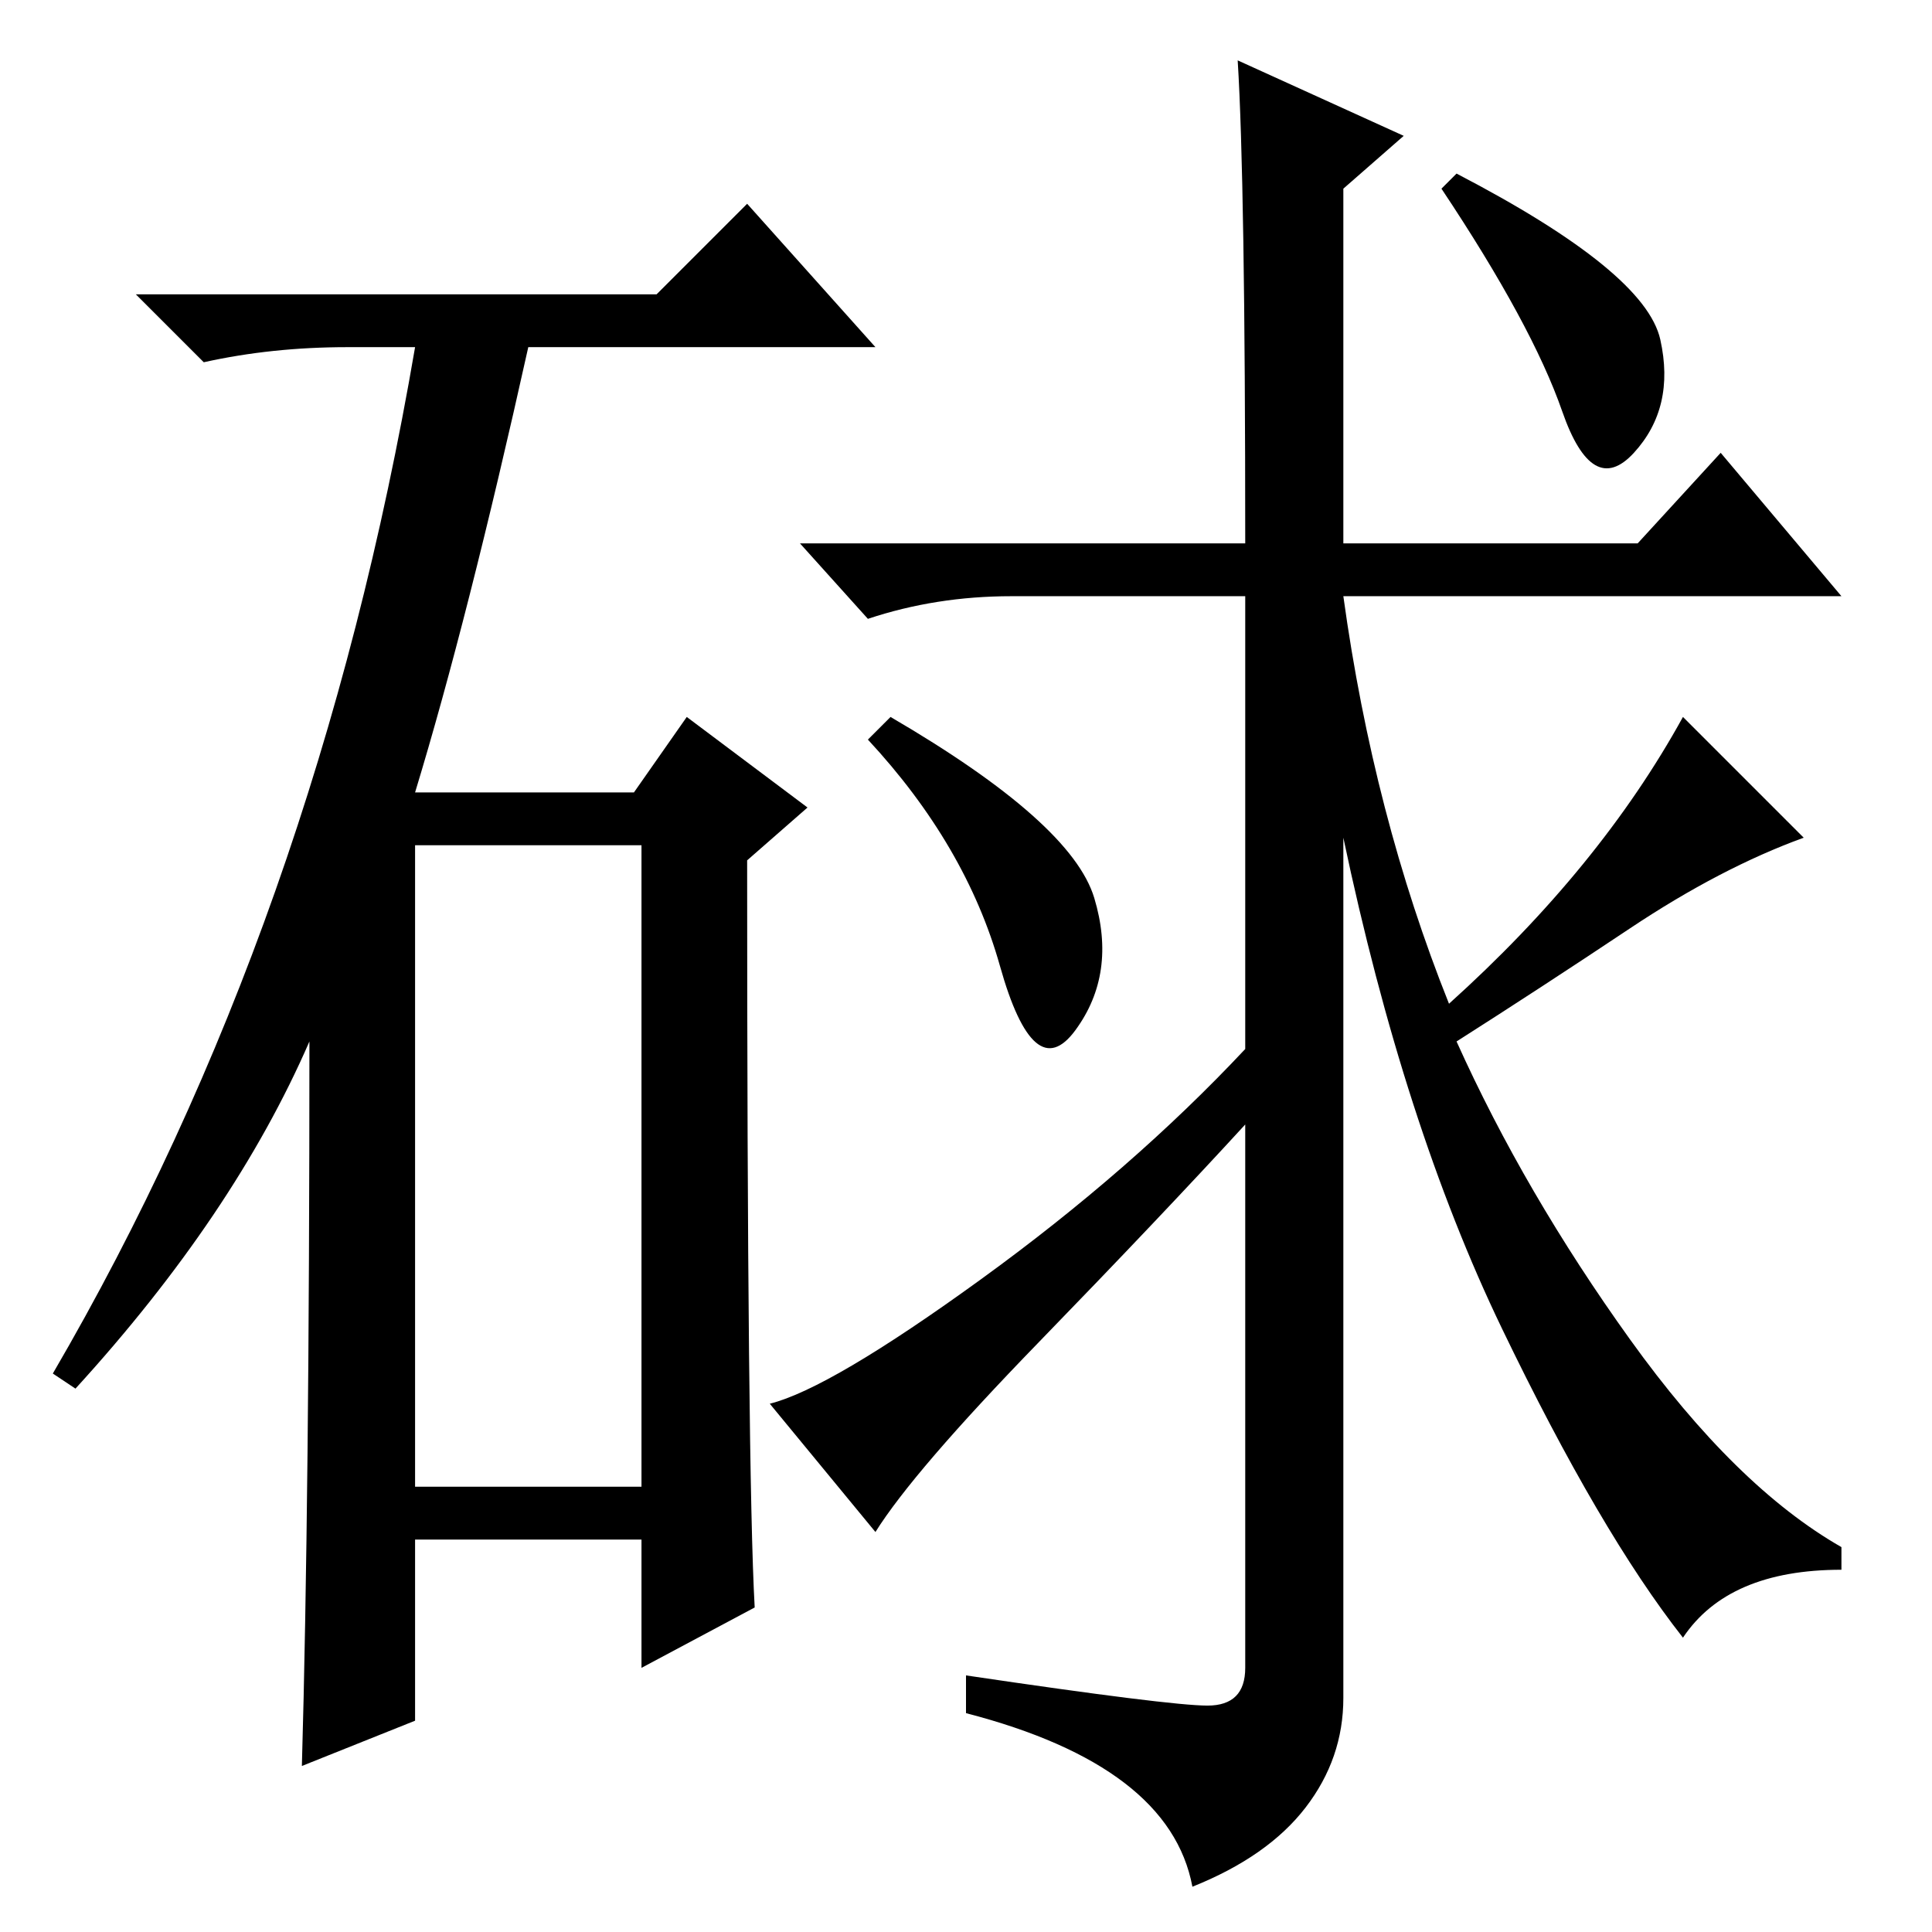 <?xml version="1.0" standalone="no"?>
<!DOCTYPE svg PUBLIC "-//W3C//DTD SVG 1.1//EN" "http://www.w3.org/Graphics/SVG/1.1/DTD/svg11.dtd" >
<svg xmlns="http://www.w3.org/2000/svg" xmlns:xlink="http://www.w3.org/1999/xlink" version="1.1" viewBox="0 -36 256 256">
  <g transform="matrix(1 0 0 -1 0 220)">
   <path fill="currentColor"
d="M87 217l12 12l17 -19h-46q-8 -36 -15 -59h29l7 10l16 -12l-8 -7q0 -81 1 -99l-15 -8v17h-30v-24l-15 -6q1 35 1 96q-10 -23 -31 -46l-3 2q35 60 48 136h-9q-10 0 -19 -2l-9 9h69zM55 59h30v85h-30v-85zM145 137q3 -10 -2.5 -17.5t-10 8.5t-17.5 30l3 3q24 -14 27 -24z
M223 161l16 -16q-11 -4 -23 -12t-23 -15q9 -20 23 -39.5t28 -27.5v-3q-15 0 -21 -9q-11 14 -24 41t-21 65v-114q0 -8 -5 -14.5t-15 -10.5q-3 16 -30 23v5q27 -4 32 -4t5 5v72q-11 -12 -27.5 -29t-21.5 -25l-14 17q8 2 28 16.5t35 30.5v60h-31q-10 0 -19 -3l-9 10h59
q0 48 -1 64l22 -10l-8 -7v-47h39l11 12l16 -19h-66q4 -29 14 -54q20 18 31 38zM193 233q25 -13 27 -22t-3.5 -15t-9.5 5.5t-16 29.5z" />
  </g>

</svg>
